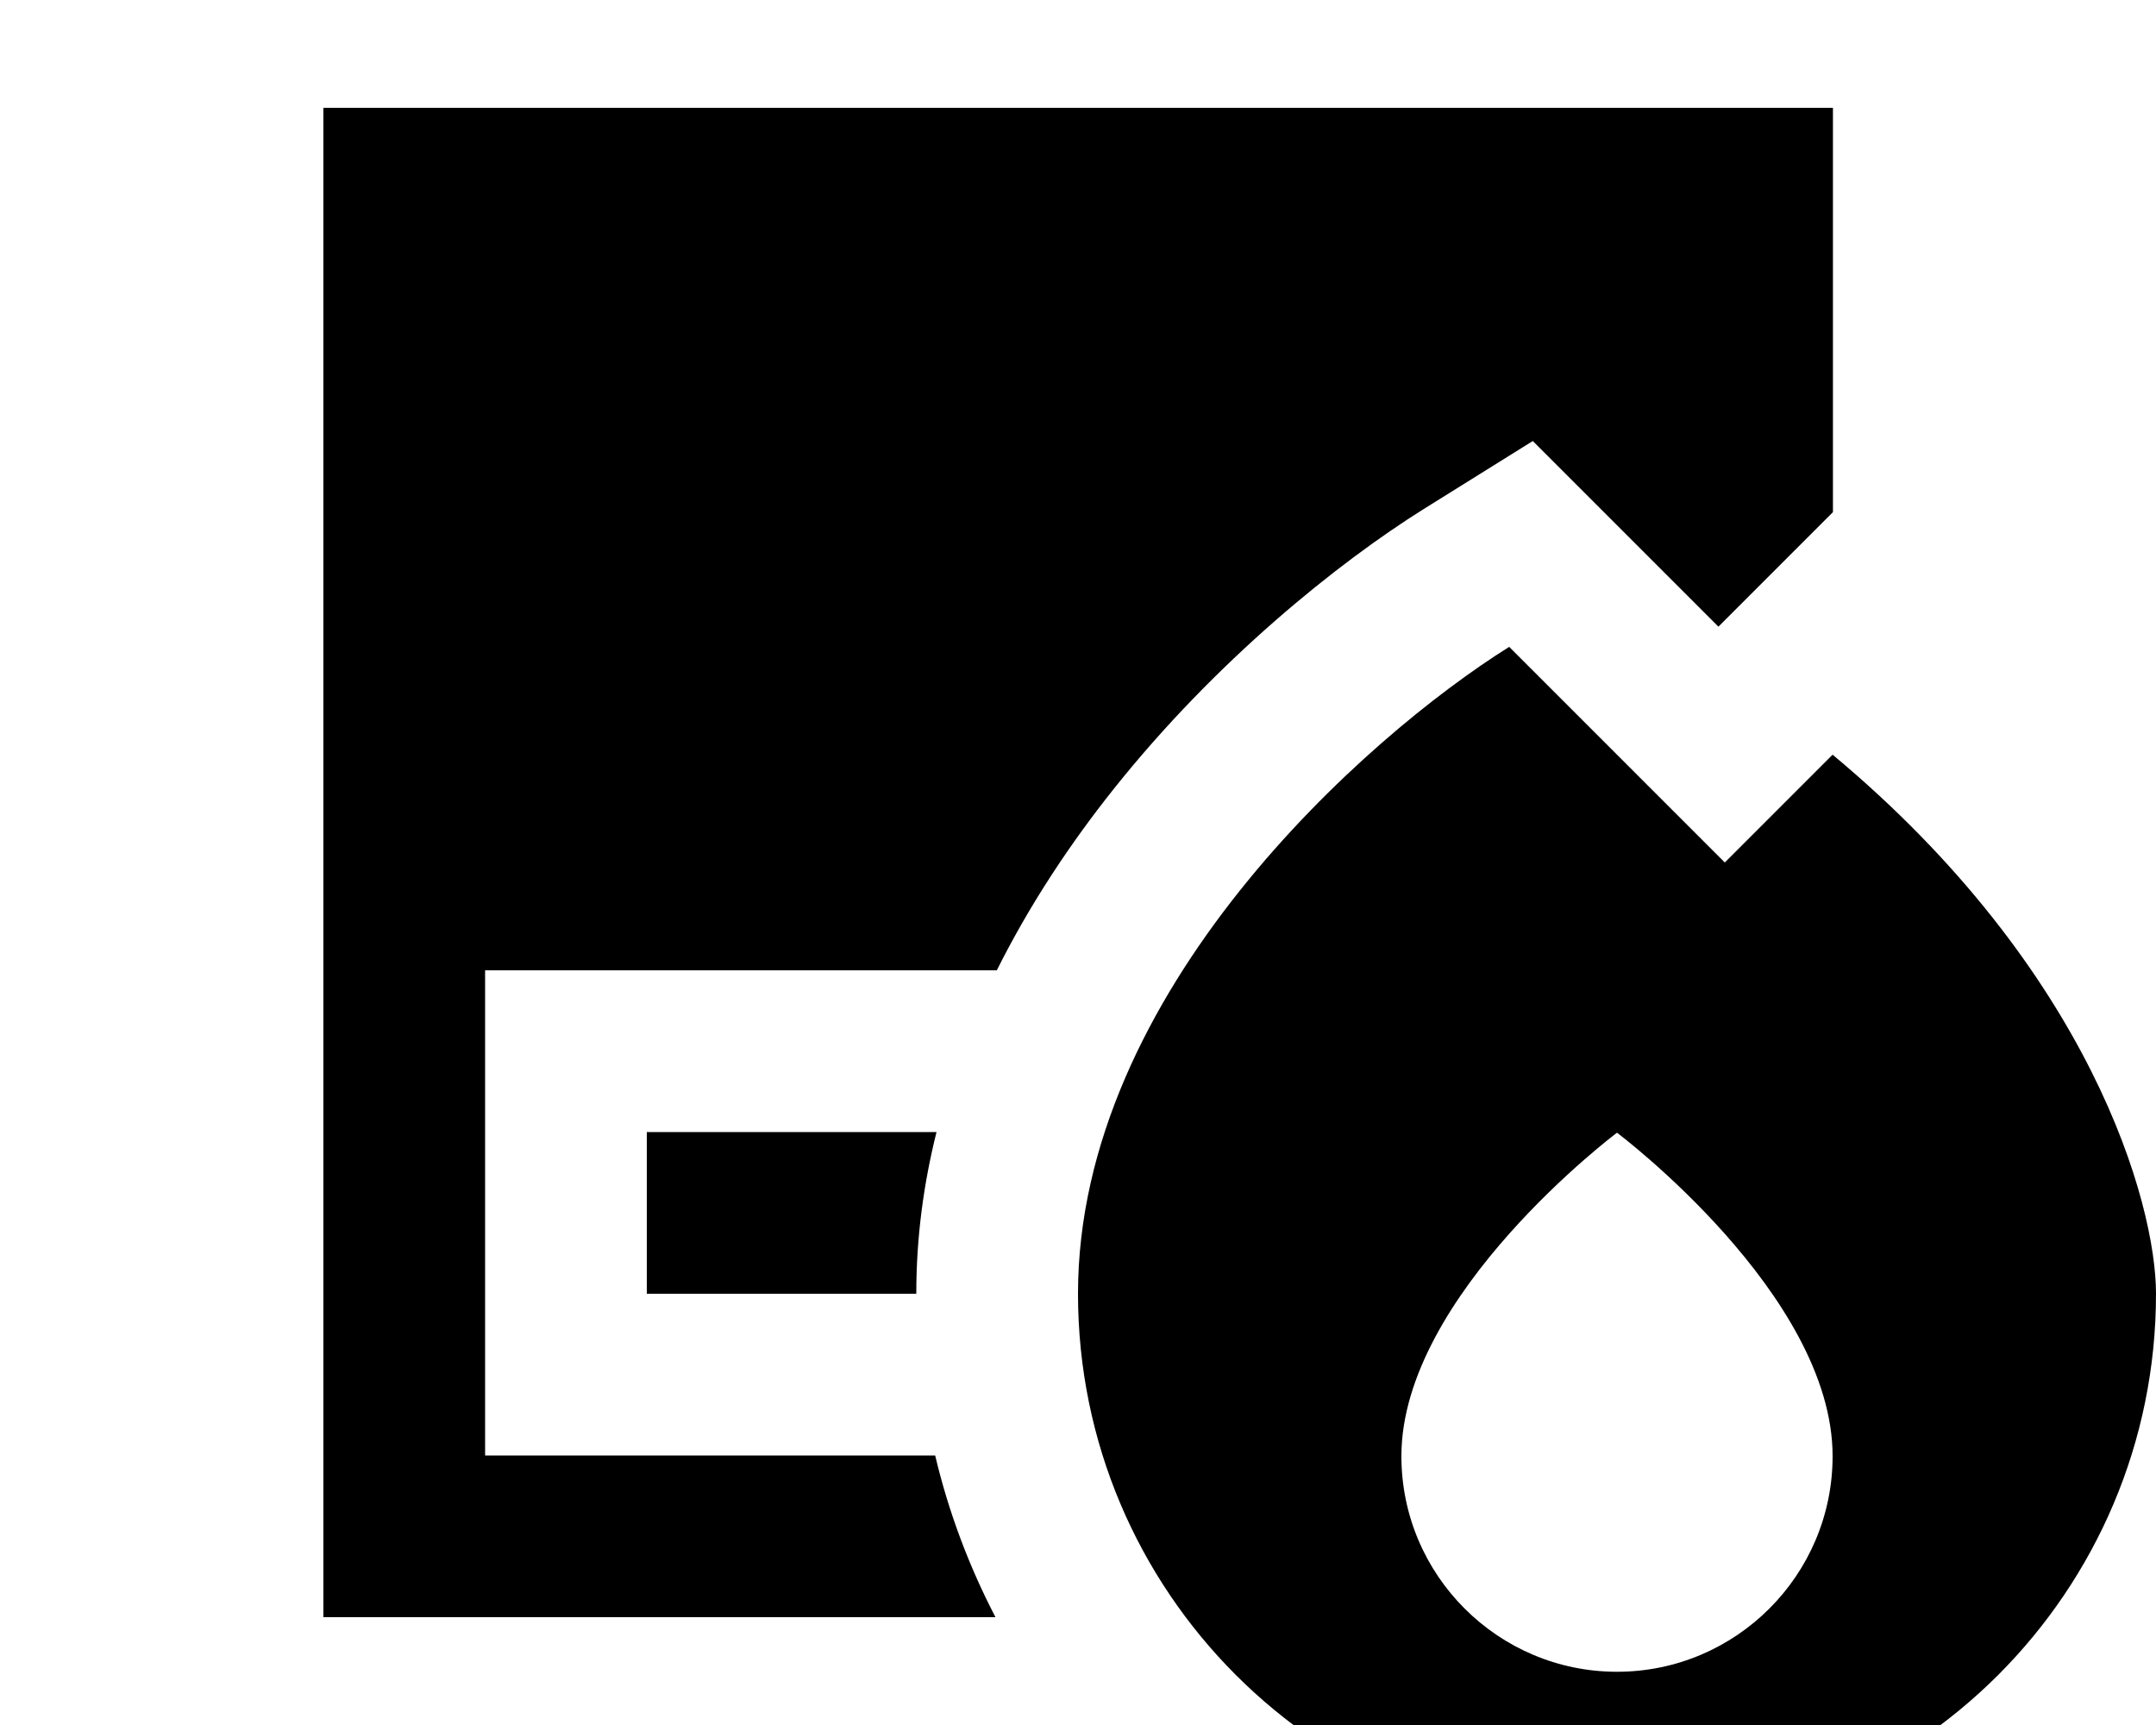 <svg xmlns="http://www.w3.org/2000/svg" viewBox="0 0 640 512"><!--! Font Awesome Pro 7.0.0 by @fontawesome - https://fontawesome.com License - https://fontawesome.com/license (Commercial License) Copyright 2025 Fonticons, Inc. --><path fill="currentColor" d="M120 32l-24 0 0 448 199.5 0c-7.8-15-13.9-31.1-17.9-48l-133.6 0 0-144 151.9 0c10-20 22.1-38 34.6-53.7 30.4-38.2 66.7-67.3 92.1-83.2l32.4-20.2 55.1 55.1 34-34 0-120-424 0zM272 384l0-.2c0-16.6 2.2-32.6 6-47.8l-86 0 0 48 80 0zM448 192c-42.7 26.7-128 102.4-128 192 0 88.4 71.6 160 160 160s160-71.6 160-160c0-26.7-19.2-96-96-160l-32 32-64-64zm96 240.2c0 35.3-28.7 64-64 64s-64-28.7-64-64c0-48 64-96 64-96s64 48 64 96z"/></svg>